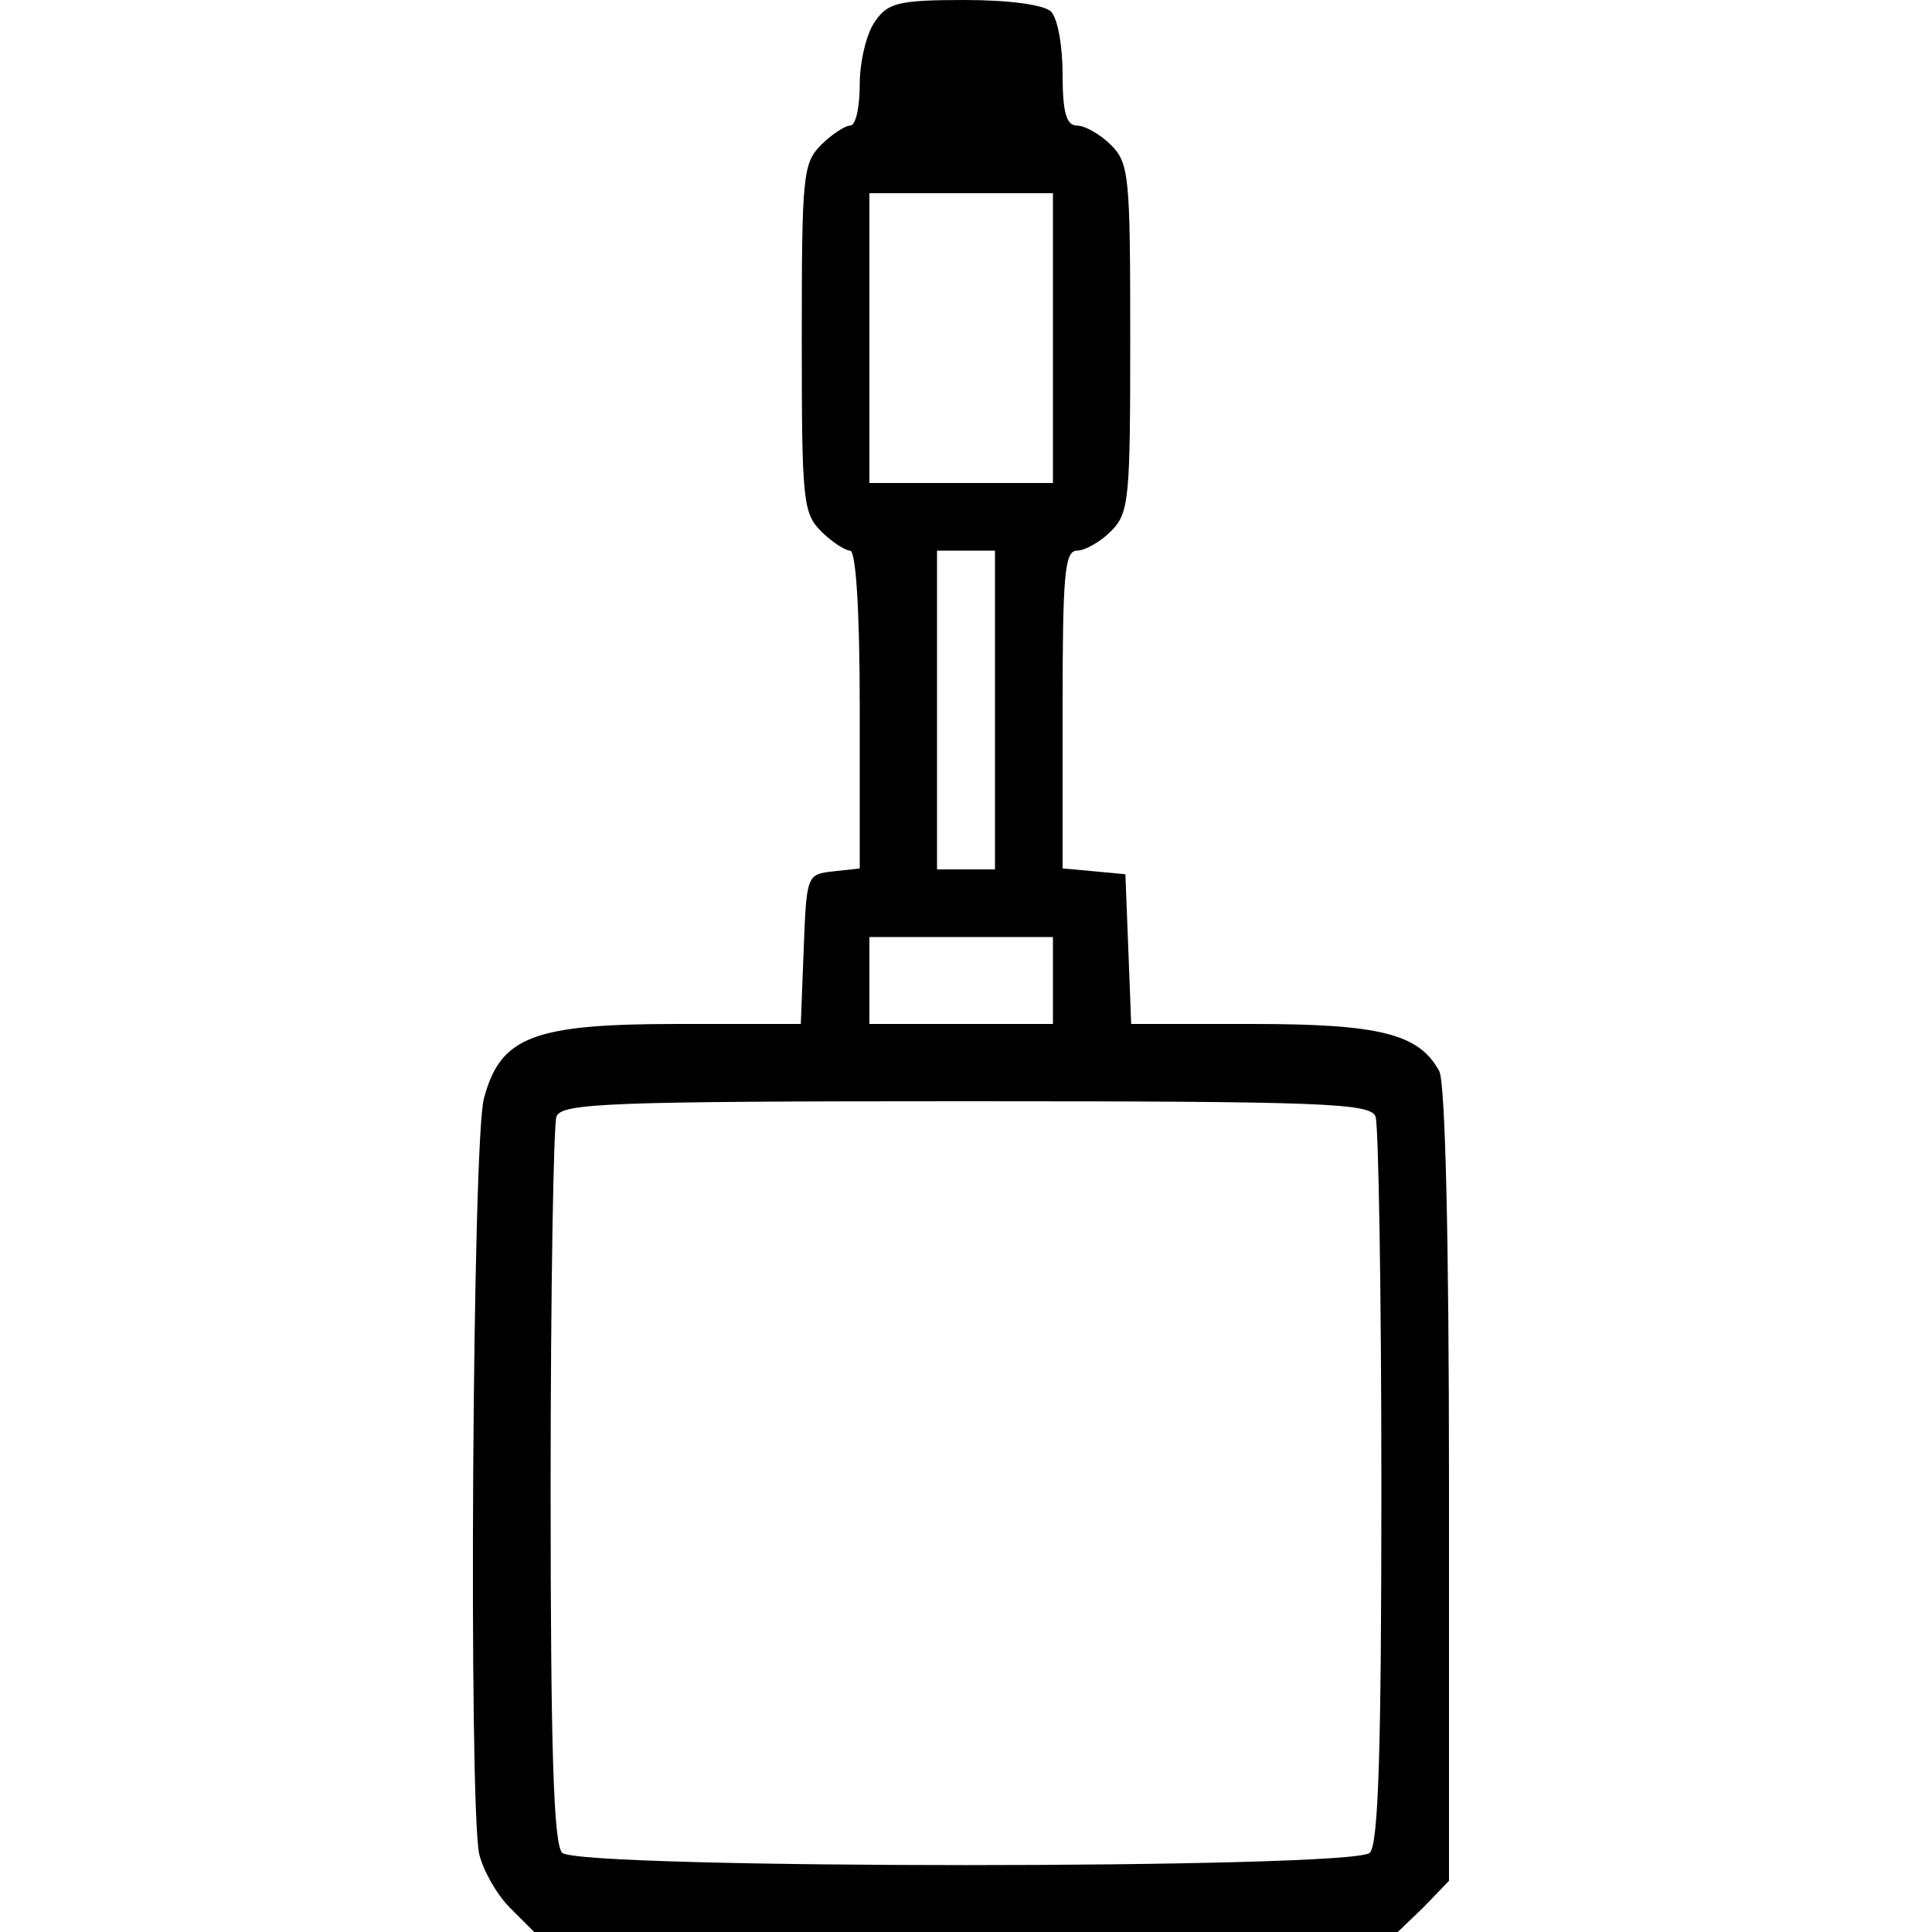 <?xml version="1.0" standalone="no"?>
<!DOCTYPE svg PUBLIC "-//W3C//DTD SVG 20010904//EN"
 "http://www.w3.org/TR/2001/REC-SVG-20010904/DTD/svg10.dtd">
<svg version="1.0" xmlns="http://www.w3.org/2000/svg"
 width="200pt" height="200pt" viewBox="0 0 200 200"
 preserveAspectRatio="xMidYMid meet">
<g transform="translate(0,200) scale(0.1,-0.1)"
fill="#000000" stroke="none">
<path d="M906 1978 c-9 -12 -16 -42 -16 -65 0 -24 -4 -43 -10 -43 -5 0 -19 -9
-30 -20 -19 -19 -20 -33 -20 -200 0 -167 1 -181 20 -200 11 -11 25 -20 30 -20
6 0 10 -61 10 -164 l0 -165 -27 -3 c-28 -3 -28 -4 -31 -80 l-3 -78 -127 0
c-150 0 -184 -13 -201 -77 -12 -41 -16 -727 -5 -782 4 -17 18 -42 32 -56 l25
-25 447 0 447 0 27 26 26 27 0 409 c0 262 -4 416 -10 429 -21 39 -62 49 -194
49 l-125 0 -3 78 -3 77 -32 3 -33 3 0 165 c0 139 2 164 15 164 8 0 24 9 35 20
19 19 20 33 20 200 0 167 -1 181 -20 200 -11 11 -27 20 -35 20 -11 0 -15 13
-15 53 0 29 -5 58 -12 65 -7 7 -43 12 -89 12 -69 0 -80 -3 -93 -22z m184 -328
l0 -150 -95 0 -95 0 0 150 0 150 95 0 95 0 0 -150z m-60 -385 l0 -165 -30 0
-30 0 0 165 0 165 30 0 30 0 0 -165z m60 -280 l0 -45 -95 0 -95 0 0 45 0 45
95 0 95 0 0 -45z m334 -141 c3 -9 6 -181 6 -383 0 -272 -3 -370 -12 -379 -17
-17 -819 -17 -836 0 -9 9 -12 107 -12 379 0 202 3 374 6 383 5 14 52 16 424
16 372 0 419 -2 424 -16z"/>
</g>
</svg>
